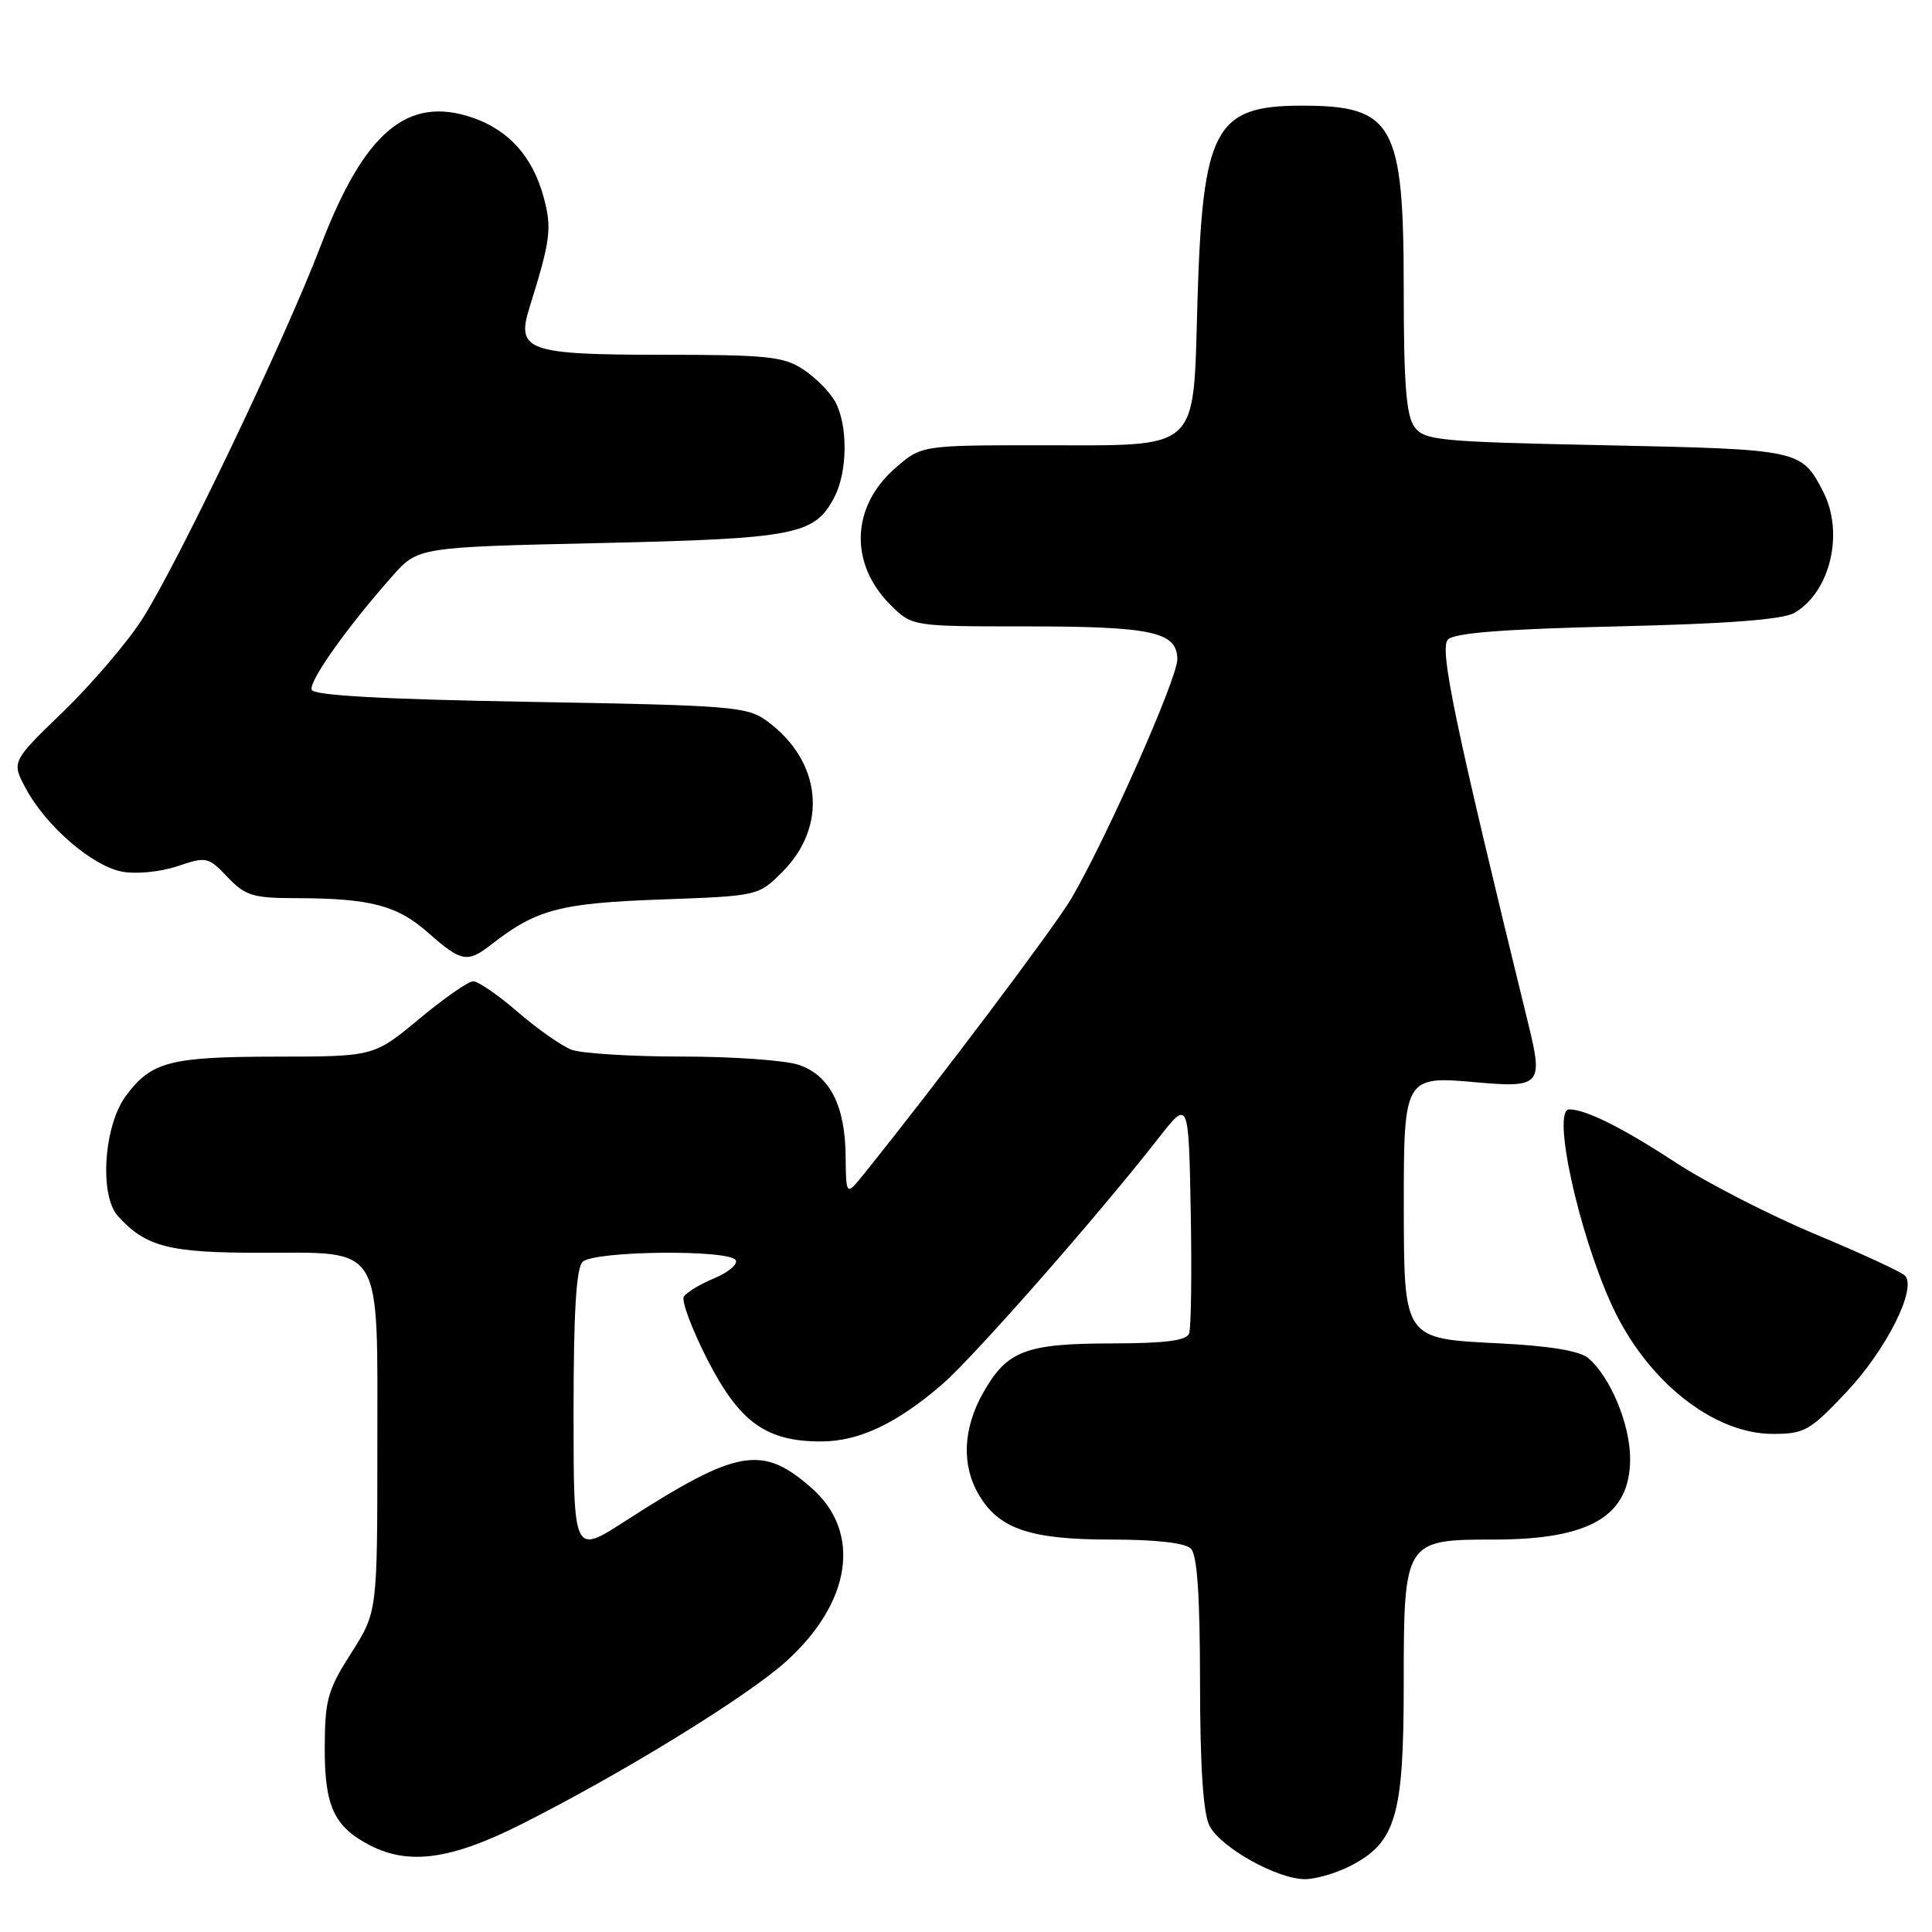 <?xml version="1.0" encoding="UTF-8" standalone="no"?>
<!DOCTYPE svg PUBLIC "-//W3C//DTD SVG 1.1//EN" "http://www.w3.org/Graphics/SVG/1.1/DTD/svg11.dtd" >
<svg xmlns="http://www.w3.org/2000/svg" xmlns:xlink="http://www.w3.org/1999/xlink" version="1.1" viewBox="0 0 256 256">
 <g >
 <path fill="currentColor"
d=" M 178.92 247.25 C 184.96 244.15 186.00 240.63 186.00 223.27 C 186.00 204.15 186.09 204.00 197.93 204.00 C 210.74 204.00 216.00 200.88 216.00 193.29 C 216.00 188.71 213.35 182.37 210.42 179.93 C 209.28 178.99 205.26 178.33 198.62 178.00 C 185.93 177.37 186.04 177.52 186.01 159.68 C 186.00 142.78 186.13 142.55 195.49 143.40 C 204.10 144.18 204.49 143.76 202.55 135.85 C 192.80 96.04 190.68 85.92 191.86 84.74 C 192.73 83.86 199.33 83.35 214.30 83.00 C 228.86 82.66 236.20 82.10 237.74 81.22 C 242.52 78.49 244.40 70.60 241.57 65.13 C 238.70 59.58 238.52 59.54 212.77 59.00 C 190.55 58.54 188.73 58.36 187.42 56.56 C 186.33 55.07 186.00 50.80 186.00 38.26 C 186.00 16.42 184.65 14.00 172.50 14.00 C 160.96 14.00 159.35 17.02 158.67 39.95 C 158.07 60.10 159.28 59.00 137.92 59.00 C 122.07 59.00 122.07 59.00 118.57 62.08 C 112.78 67.16 112.53 74.68 117.97 80.13 C 120.85 83.00 120.85 83.00 135.86 83.00 C 152.68 83.00 156.00 83.72 156.00 87.38 C 156.00 89.92 146.55 111.24 141.95 119.07 C 139.72 122.86 124.18 143.50 114.52 155.50 C 112.11 158.50 112.11 158.50 112.05 153.20 C 111.99 146.50 109.96 142.53 105.88 141.11 C 104.13 140.50 97.17 140.00 90.42 140.00 C 83.66 140.00 77.05 139.59 75.72 139.09 C 74.40 138.58 71.19 136.33 68.60 134.09 C 66.00 131.84 63.34 130.01 62.69 130.03 C 62.04 130.04 58.81 132.29 55.52 135.03 C 49.54 140.00 49.54 140.00 36.52 140.01 C 22.49 140.03 20.05 140.67 16.68 145.21 C 13.75 149.15 13.14 158.39 15.62 161.13 C 19.31 165.21 22.38 166.00 34.45 166.00 C 50.94 166.00 50.00 164.44 50.00 191.80 C 50.00 213.59 50.00 213.59 46.53 219.05 C 43.42 223.92 43.05 225.24 43.03 231.53 C 43.00 239.32 44.25 242.04 49.01 244.51 C 54.18 247.18 59.79 246.40 69.04 241.74 C 82.33 235.06 98.86 224.90 104.08 220.22 C 112.82 212.39 114.22 203.04 107.54 197.17 C 100.96 191.39 97.72 191.97 82.75 201.61 C 76.00 205.96 76.00 205.96 76.00 187.18 C 76.00 173.91 76.35 168.05 77.20 167.20 C 78.66 165.74 96.60 165.54 97.48 166.97 C 97.81 167.50 96.54 168.58 94.66 169.37 C 92.78 170.15 90.96 171.25 90.61 171.81 C 90.27 172.37 91.68 176.13 93.74 180.17 C 98.00 188.47 101.51 191.00 108.79 191.00 C 113.79 191.00 118.79 188.65 124.80 183.47 C 128.99 179.86 145.47 161.11 153.50 150.82 C 157.50 145.70 157.50 145.70 157.78 160.56 C 157.93 168.73 157.83 175.99 157.56 176.71 C 157.20 177.64 154.35 178.00 147.28 178.01 C 135.89 178.03 133.43 178.97 130.29 184.52 C 127.59 189.28 127.38 194.14 129.71 198.08 C 132.37 202.60 136.52 204.00 147.20 204.00 C 153.18 204.00 157.04 204.44 157.80 205.20 C 158.64 206.04 159.00 211.43 159.01 222.95 C 159.02 234.08 159.43 240.29 160.26 241.92 C 161.73 244.80 169.24 249.00 172.91 249.00 C 174.33 249.00 177.04 248.21 178.92 247.25 Z  M 244.63 184.49 C 249.94 178.88 254.07 170.66 252.40 169.01 C 251.91 168.52 246.55 166.05 240.50 163.52 C 234.45 160.99 226.12 156.71 222.00 154.02 C 214.98 149.42 210.12 147.00 207.93 147.00 C 205.60 147.00 209.12 163.20 213.56 172.91 C 218.13 182.92 226.98 190.00 234.91 190.00 C 239.09 190.00 239.82 189.59 244.63 184.49 Z  M 65.12 125.14 C 71.06 120.51 74.16 119.68 87.49 119.19 C 100.48 118.72 100.48 118.72 103.66 115.54 C 109.73 109.47 108.88 100.89 101.68 95.58 C 99.02 93.62 97.23 93.47 70.26 93.00 C 50.70 92.66 41.55 92.15 41.30 91.40 C 40.92 90.26 45.92 83.20 51.94 76.39 C 55.37 72.50 55.37 72.50 79.44 71.96 C 105.50 71.37 107.97 70.88 110.57 65.85 C 112.33 62.46 112.36 56.28 110.65 53.19 C 109.94 51.92 108.05 50.01 106.43 48.95 C 103.85 47.24 101.63 47.01 87.82 47.01 C 69.86 47.00 68.37 46.47 70.16 40.75 C 72.95 31.83 73.15 30.27 72.05 26.17 C 70.59 20.77 67.44 17.24 62.58 15.58 C 53.99 12.65 48.26 17.49 42.49 32.58 C 37.73 45.04 23.55 74.69 18.82 82.08 C 16.85 85.14 12.15 90.64 8.38 94.29 C 1.51 100.93 1.51 100.93 3.44 104.51 C 6.12 109.49 12.24 114.77 16.19 115.50 C 18.04 115.85 21.27 115.53 23.50 114.78 C 27.36 113.48 27.59 113.53 30.15 116.22 C 32.50 118.69 33.52 119.00 39.15 119.01 C 49.06 119.03 52.62 119.95 56.73 123.59 C 61.14 127.48 61.93 127.63 65.12 125.14 Z "/>
</g>
</svg>